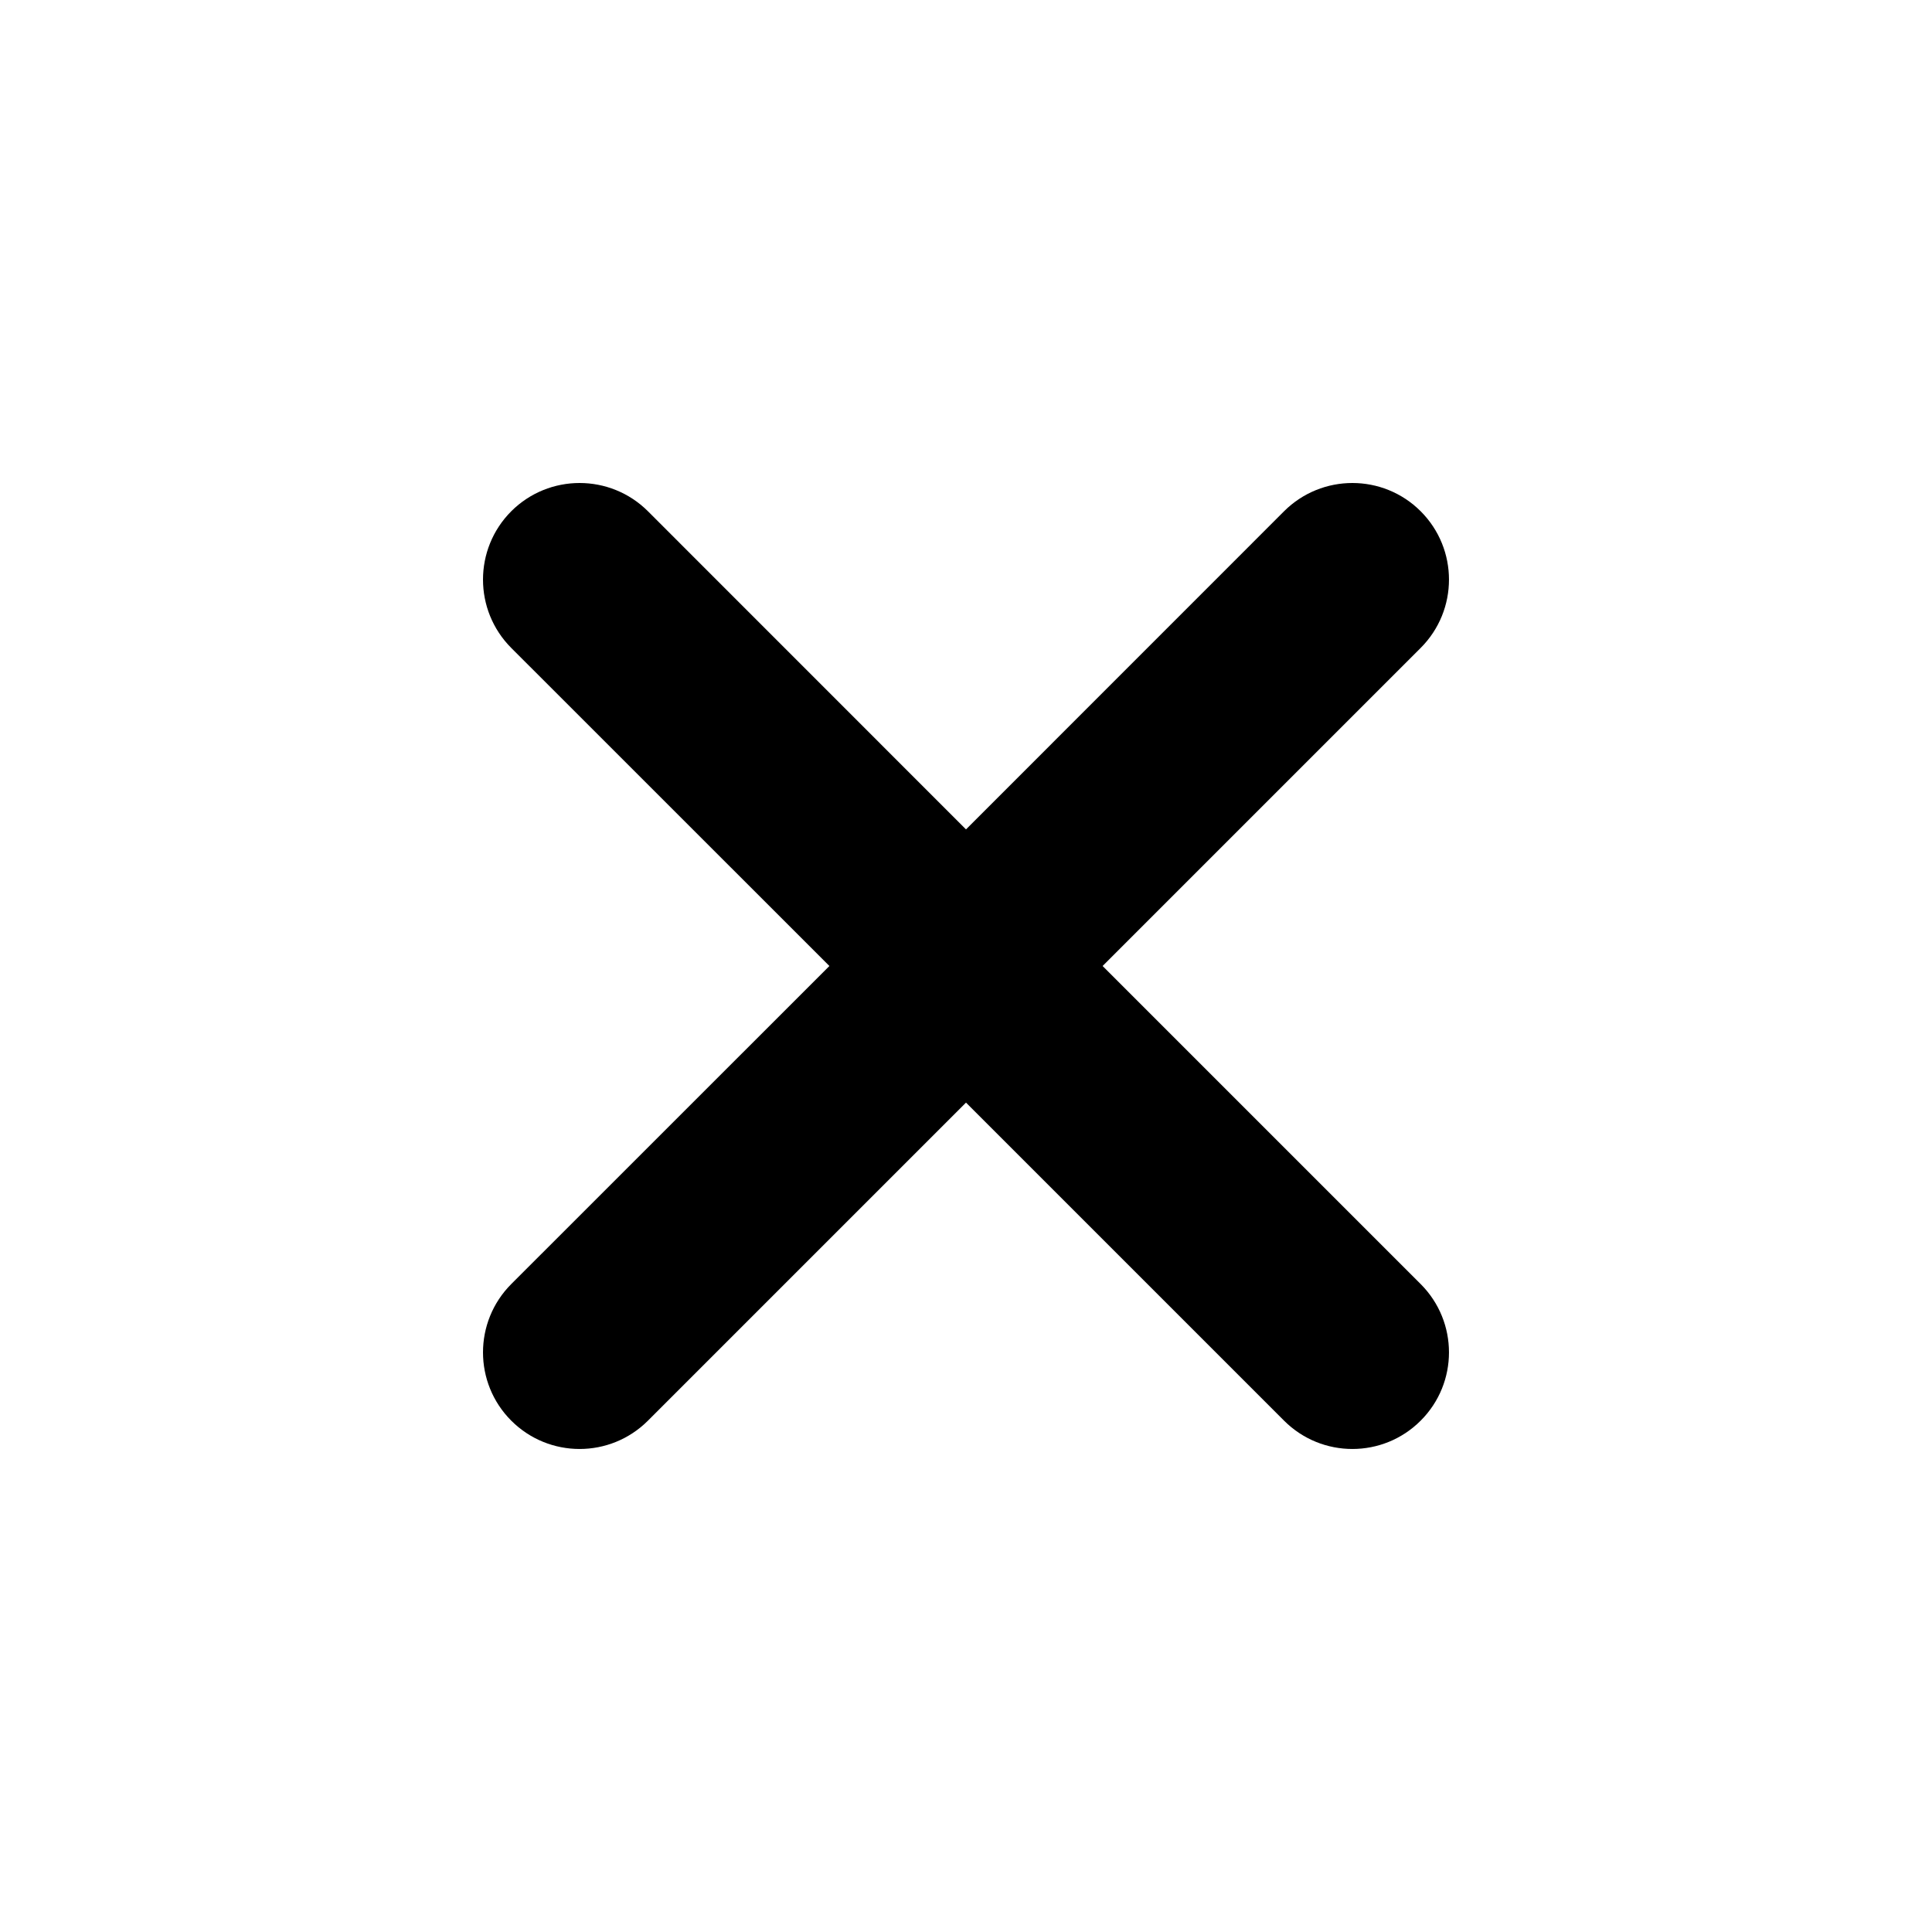 <svg width="24" height="24" viewBox="0 0 24 24" fill="none" xmlns="http://www.w3.org/2000/svg">
<path d="M17.648 8.049C18.117 7.58 18.117 6.82 17.648 6.351C17.18 5.883 16.42 5.883 15.951 6.351L12 10.303L8.049 6.351C7.58 5.883 6.82 5.883 6.351 6.351C5.883 6.82 5.883 7.58 6.351 8.049L10.303 12L6.351 15.951C5.883 16.42 5.883 17.18 6.351 17.648C6.82 18.117 7.58 18.117 8.049 17.648L12 13.697L15.951 17.648C16.42 18.117 17.18 18.117 17.648 17.648C18.117 17.18 18.117 16.42 17.648 15.951L13.697 12L17.648 8.049Z" fill="black"/>
</svg>
